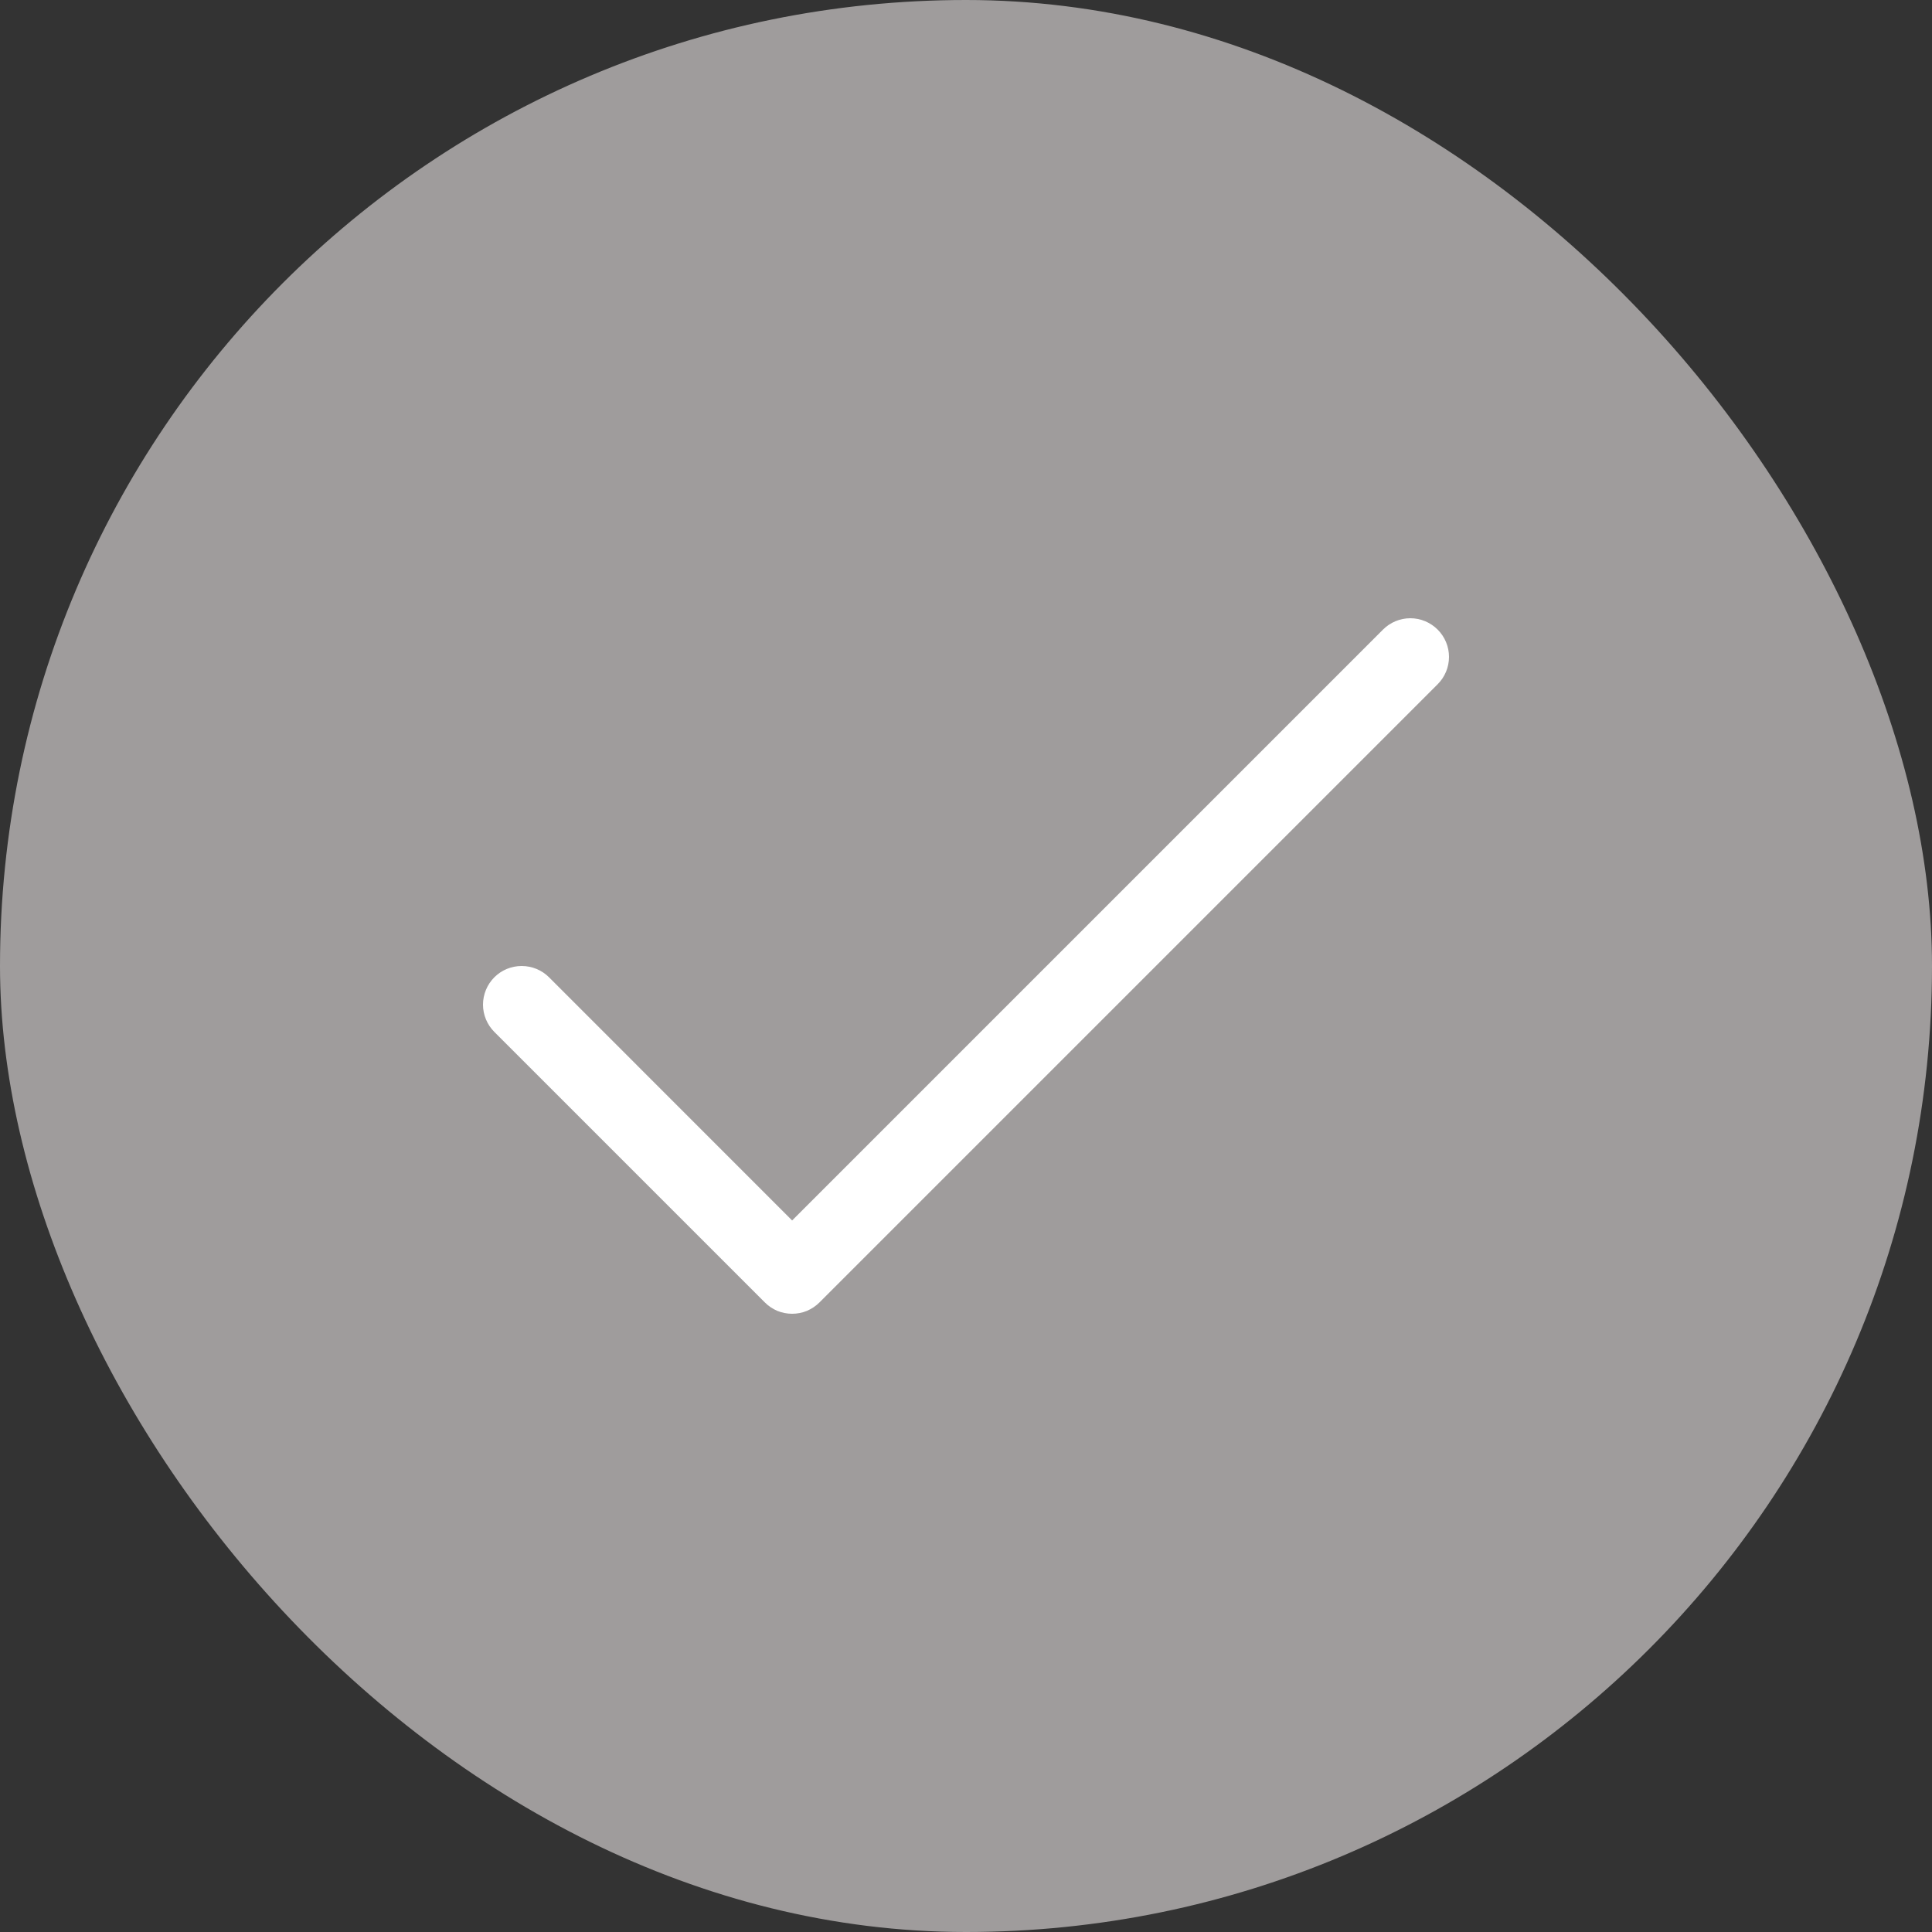 <svg width="24" height="24" viewBox="0 0 24 24" fill="none" xmlns="http://www.w3.org/2000/svg">
<rect x="0" y="0" width="24" height="24" fill="#333333" stroke="none"/>
<rect width="24" height="24" rx="12" fill="#9F9C9C"/>
<path d="M17.859 8.5L10.18 16.179C10.135 16.224 10.082 16.259 10.024 16.284C9.966 16.308 9.903 16.32 9.84 16.32C9.777 16.32 9.715 16.308 9.656 16.284C9.598 16.259 9.545 16.224 9.501 16.179L6.141 12.819C6.051 12.729 6 12.607 6 12.48C6 12.353 6.051 12.23 6.141 12.14C6.231 12.05 6.353 12 6.48 12C6.608 12 6.73 12.05 6.82 12.14L9.84 15.161L17.18 7.821C17.27 7.731 17.392 7.68 17.52 7.68C17.647 7.68 17.769 7.731 17.859 7.821C17.949 7.911 18 8.033 18 8.16C18 8.288 17.949 8.41 17.859 8.5Z" fill="white"/>
</svg>
